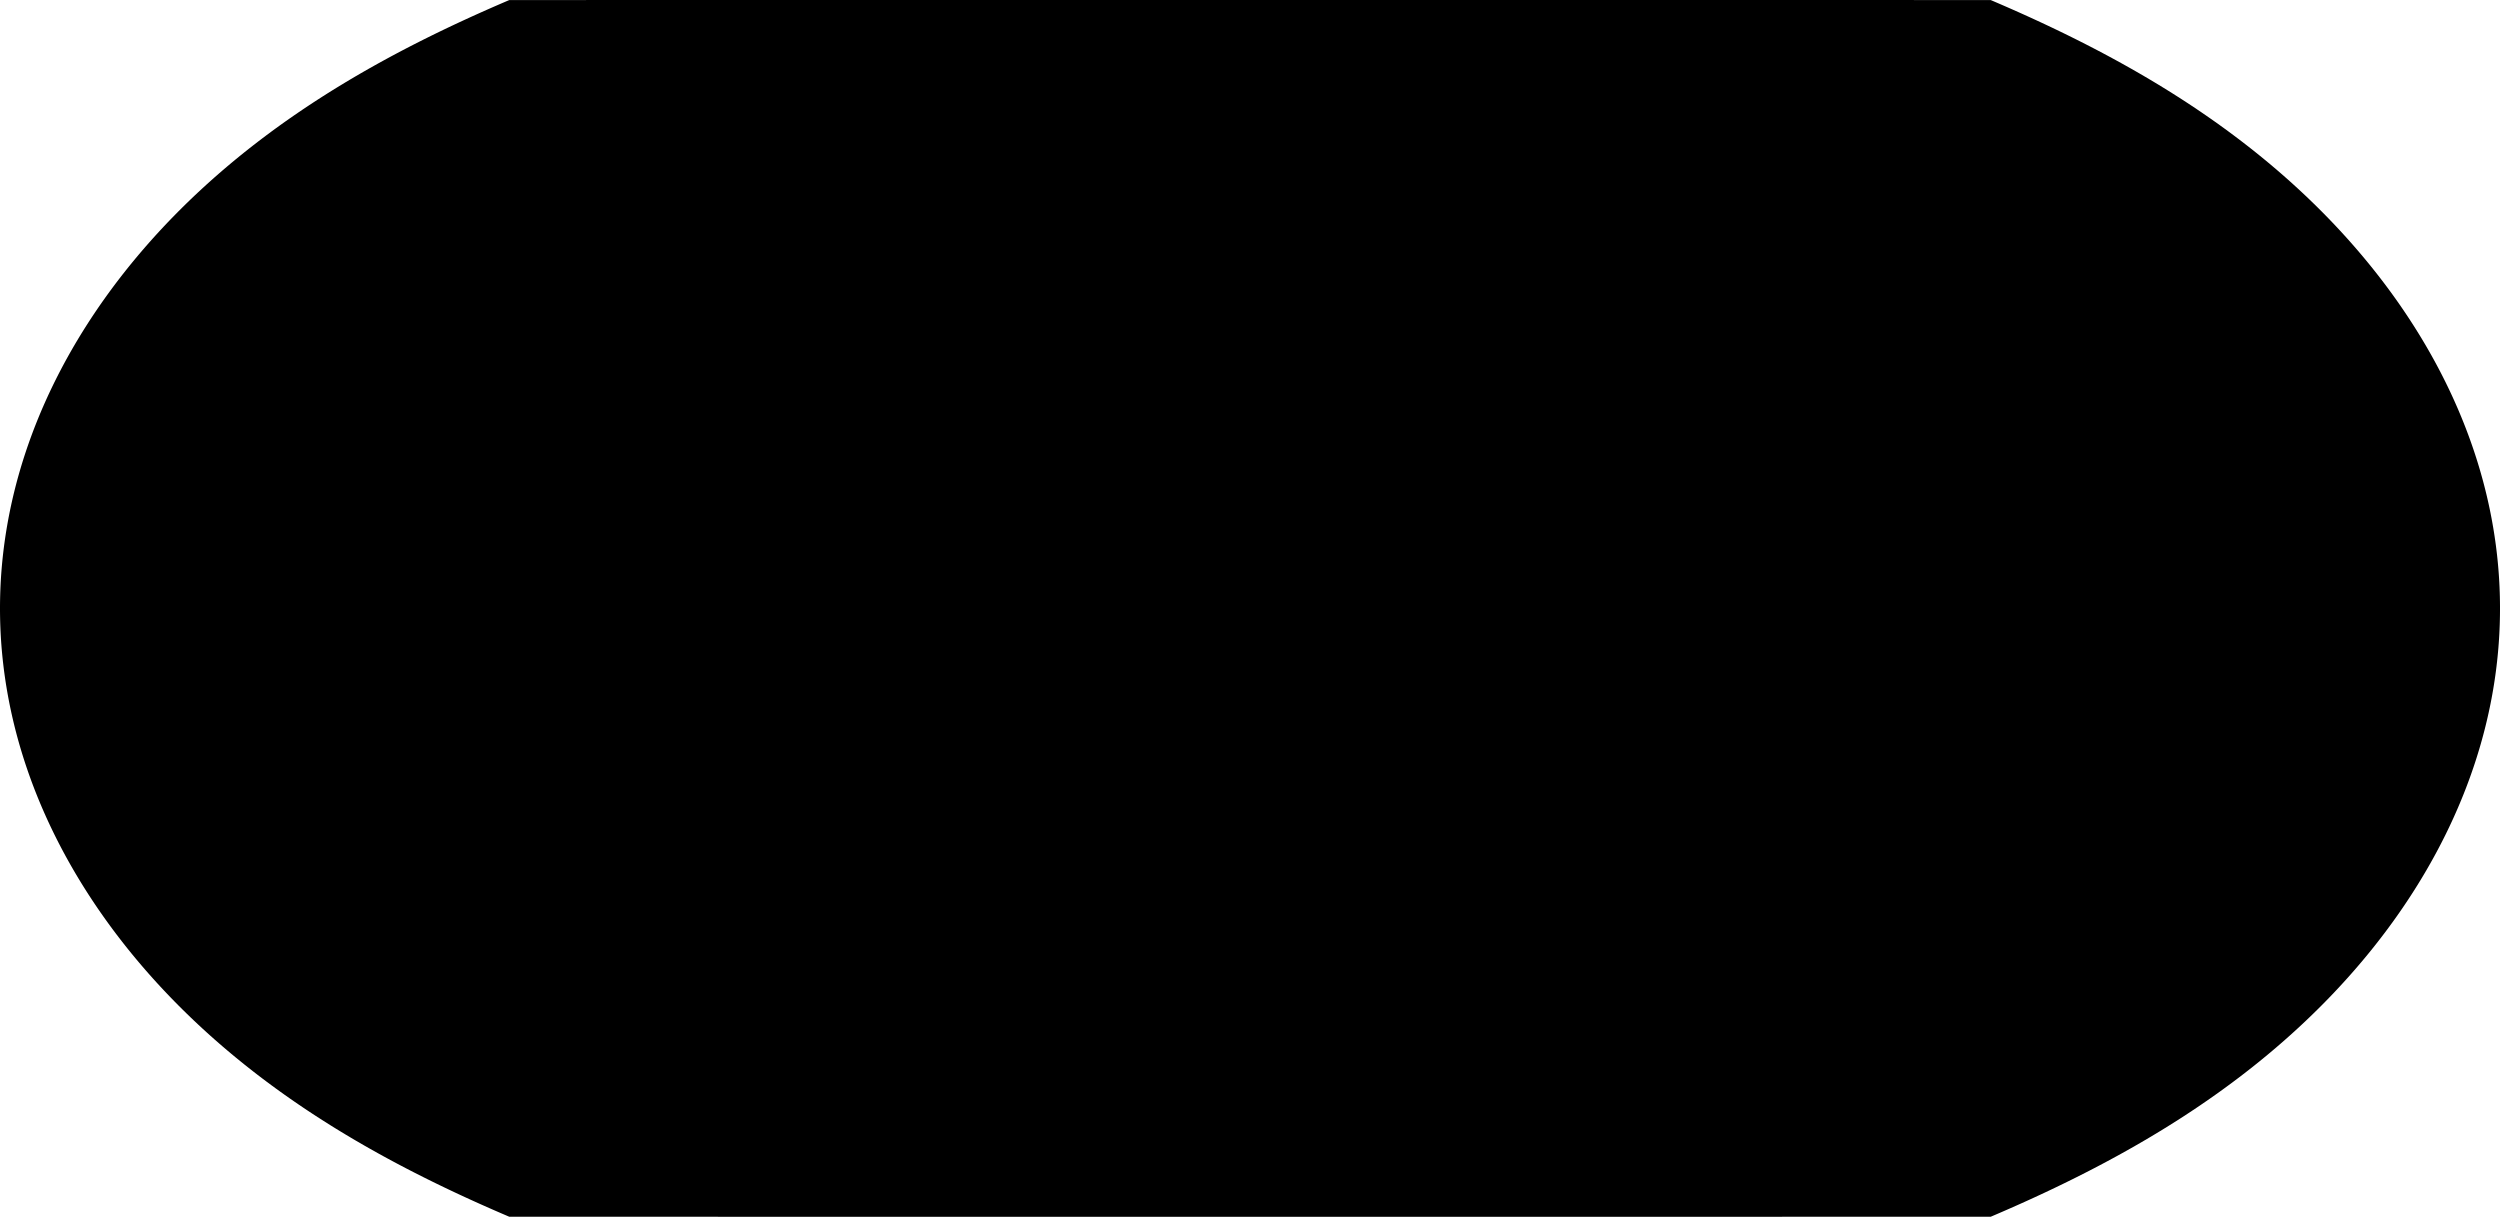 <?xml version="1.0" standalone="no"?>
<?xml-stylesheet href="bounding_box_equal_earth_greenwich.css" type="text/css"?>
<!DOCTYPE svg PUBLIC "-//W3C//DTD SVG 1.1//EN" "http://www.w3.org/Graphics/SVG/1.1/DTD/svg11.dtd">
<svg width="1000px" height="486.719px" viewBox="0.0 0.0 1000 486.719" xmlns="http://www.w3.org/2000/svg" version="1.1">
<g transform="scale(1,-1)">
<g transform="translate(0,-486.719)">
<g class="bounding_box_equal_earth_greenwich">
<g class="WGS84 bounding box" >
<path d="M203.765 0.0 L203.765 0.0 L795.413 0.0 L794.591 0.0 L793.77 0.0 L792.948 0.0 L792.126 0.0 L791.304 0.0 L790.483 0.0 L789.661 0.0 L788.839 0.0 L788.017 0.0 L787.196 0.0 L786.374 0.0 L785.552 0.0 L784.731 0.0 L783.909 0.0 L783.087 0.0 L782.265 0.0 L781.444 0.0 L780.622 0.0 L779.8 0.0 L778.978 0.0 L778.157 0.0 L777.335 0.0 L776.513 0.0 L775.691 0.0 L774.87 0.0 L774.048 0.0 L773.226 0.0 L772.405 0.0 L771.583 0.0 L770.761 0.0 L769.939 0.0 L769.118 0.0 L768.296 0.0 L767.474 0.0 L766.652 0.0 L765.831 0.0 L765.009 0.0 L764.187 0.0 L763.365 0.0 L762.544 0.0 L761.722 0.0 L760.9 0.0 L760.079 0.0 L759.257 0.0 L758.435 0.0 L757.613 0.0 L756.792 0.0 L755.97 0.0 L755.148 0.0 L754.326 0.0 L753.505 0.0 L752.683 0.0 L751.861 0.0 L751.039 0.0 L750.218 0.0 L749.396 0.0 L748.574 0.0 L747.753 0.0 L746.931 0.0 L746.109 0.0 L745.287 0.0 L744.466 0.0 L743.644 0.0 L742.822 0.0 L742 0.0 L741.179 0.0 L740.357 0.0 L739.535 0.0 L738.713 0.0 L737.892 0.0 L737.07 0.0 L736.248 0.0 L735.427 0.0 L734.605 0.0 L733.783 0.0 L732.961 0.0 L732.14 0.0 L731.318 0.0 L730.496 0.0 L729.674 0.0 L728.853 0.0 L728.031 0.0 L727.209 0.0 L726.387 0.0 L725.566 0.0 L724.744 0.0 L723.922 0.0 L723.101 0.0 L722.279 0.0 L721.457 0.0 L720.635 0.0 L719.814 0.0 L718.992 0.0 L718.17 0.0 L717.348 0.0 L716.527 0.0 L715.705 0.0 L714.883 0.0 L714.061 0.0 L713.24 0.0 L712.418 0.0 L711.596 0.0 L710.775 0.0 L709.953 0.0 L709.131 0.0 L708.309 0.0 L707.488 0.0 L706.666 0.0 L705.844 0.0 L705.022 0.0 L704.201 0.0 L703.379 0.0 L702.557 0.0 L701.735 0.0 L700.914 0.0 L700.092 0.0 L699.27 0.0 L698.449 0.0 L697.627 0.0 L696.805 0.0 L695.983 0.0 L695.162 0.0 L694.34 0.0 L693.518 0.0 L692.696 0.0 L691.875 0.0 L691.053 0.0 L690.231 0.0 L689.409 0.0 L688.588 0.0 L687.766 0.0 L686.944 0.0 L686.123 0.0 L685.301 0.0 L684.479 0.0 L683.657 0.0 L682.836 0.0 L682.014 0.0 L681.192 0.0 L680.37 0.0 L679.549 0.0 L678.727 0.0 L677.905 0.0 L677.083 0.0 L676.262 0.0 L675.44 0.0 L674.618 0.0 L673.797 0.0 L672.975 0.0 L672.153 0.0 L671.331 0.0 L670.51 0.0 L669.688 0.0 L668.866 0.0 L668.044 0.0 L667.223 0.0 L666.401 0.0 L665.579 0.0 L664.757 0.0 L663.936 0.0 L663.114 0.0 L662.292 0.0 L661.471 0.0 L660.649 0.0 L659.827 0.0 L659.005 0.0 L658.184 0.0 L657.362 0.0 L656.54 0.0 L655.718 0.0 L654.897 0.0 L654.075 0.0 L653.253 0.0 L652.431 0.0 L651.61 0.0 L650.788 0.0 L649.966 0.0 L649.145 0.0 L648.323 0.0 L647.501 0.0 L646.679 0.0 L645.858 0.0 L645.036 0.0 L644.214 0.0 L643.392 0.0 L642.571 0.0 L641.749 0.0 L640.927 0.0 L640.105 0.0 L639.284 0.0 L638.462 0.0 L637.64 0.0 L636.819 0.0 L635.997 0.0 L635.175 0.0 L634.353 0.0 L633.532 0.0 L632.71 0.0 L631.888 0.0 L631.066 0.0 L630.245 0.0 L629.423 0.0 L628.601 0.0 L627.78 0.0 L626.958 0.0 L626.136 0.0 L625.314 0.0 L624.493 0.0 L623.671 0.0 L622.849 0.0 L622.027 0.0 L621.206 0.0 L620.384 0.0 L619.562 0.0 L618.74 0.0 L617.919 0.0 L617.097 0.0 L616.275 0.0 L615.454 0.0 L614.632 0.0 L613.81 0.0 L612.988 0.0 L612.167 0.0 L611.345 0.0 L610.523 0.0 L609.701 0.0 L608.88 0.0 L608.058 0.0 L607.236 0.0 L606.414 0.0 L605.593 0.0 L604.771 0.0 L603.949 0.0 L603.128 0.0 L602.306 0.0 L601.484 0.0 L600.662 0.0 L599.841 0.0 L599.019 0.0 L598.197 0.0 L597.375 0.0 L596.554 0.0 L595.732 0.0 L594.91 0.0 L594.088 0.0 L593.267 0.0 L592.445 0.0 L591.623 0.0 L590.802 0.0 L589.98 0.0 L589.158 0.0 L588.336 0.0 L587.515 0.0 L586.693 0.0 L585.871 0.0 L585.049 0.0 L584.228 0.0 L583.406 0.0 L582.584 0.0 L581.762 0.0 L580.941 0.0 L580.119 0.0 L579.297 0.0 L578.476 0.0 L577.654 0.0 L576.832 0.0 L576.01 0.0 L575.189 0.0 L574.367 0.0 L573.545 0.0 L572.723 0.0 L571.902 0.0 L571.08 0.0 L570.258 0.0 L569.436 0.0 L568.615 0.0 L567.793 0.0 L566.971 0.0 L566.15 0.0 L565.328 0.0 L564.506 0.0 L563.684 0.0 L562.863 0.0 L562.041 0.0 L561.219 0.0 L560.397 0.0 L559.576 0.0 L558.754 0.0 L557.932 0.0 L557.11 0.0 L556.289 0.0 L555.467 0.0 L554.645 0.0 L553.824 0.0 L553.002 0.0 L552.18 0.0 L551.358 0.0 L550.537 0.0 L549.715 0.0 L548.893 0.0 L548.071 0.0 L547.25 0.0 L546.428 0.0 L545.606 0.0 L544.784 0.0 L543.963 0.0 L543.141 0.0 L542.319 0.0 L541.498 0.0 L540.676 0.0 L539.854 0.0 L539.032 0.0 L538.211 0.0 L537.389 0.0 L536.567 0.0 L535.745 0.0 L534.924 0.0 L534.102 0.0 L533.28 0.0 L532.458 0.0 L531.637 0.0 L530.815 0.0 L529.993 0.0 L529.172 0.0 L528.35 0.0 L527.528 0.0 L526.706 0.0 L525.885 0.0 L525.063 0.0 L524.241 0.0 L523.419 0.0 L522.598 0.0 L521.776 0.0 L520.954 0.0 L520.132 0.0 L519.311 0.0 L518.489 0.0 L517.667 0.0 L516.846 0.0 L516.024 0.0 L515.202 0.0 L514.38 0.0 L513.559 0.0 L512.737 0.0 L511.915 0.0 L511.093 0.0 L510.272 0.0 L509.45 0.0 L508.628 0.0 L507.806 0.0 L506.985 0.0 L506.163 0.0 L505.341 0.0 L504.52 0.0 L503.698 0.0 L502.876 0.0 L502.054 0.0 L501.233 0.0 L500.411 0.0 L499.589 0.0 L498.767 0.0 L497.946 0.0 L497.124 0.0 L496.302 0.0 L495.48 0.0 L494.659 0.0 L493.837 0.0 L493.015 0.0 L492.194 0.0 L491.372 0.0 L490.55 0.0 L489.728 0.0 L488.907 0.0 L488.085 0.0 L487.263 0.0 L486.441 0.0 L485.62 0.0 L484.798 0.0 L483.976 0.0 L483.154 0.0 L482.333 0.0 L481.511 0.0 L480.689 0.0 L479.868 0.0 L479.046 0.0 L478.224 0.0 L477.402 0.0 L476.581 0.0 L475.759 0.0 L474.937 0.0 L474.115 0.0 L473.294 0.0 L472.472 0.0 L471.65 0.0 L470.828 0.0 L470.007 0.0 L469.185 0.0 L468.363 0.0 L467.542 0.0 L466.72 0.0 L465.898 0.0 L465.076 0.0 L464.255 0.0 L463.433 0.0 L462.611 0.0 L461.789 0.0 L460.968 0.0 L460.146 0.0 L459.324 0.0 L458.502 0.0 L457.681 0.0 L456.859 0.0 L456.037 0.0 L455.216 0.0 L454.394 0.0 L453.572 0.0 L452.75 0.0 L451.929 0.0 L451.107 0.0 L450.285 0.0 L449.463 0.0 L448.642 0.0 L447.82 0.0 L446.998 0.0 L446.176 0.0 L445.355 0.0 L444.533 0.0 L443.711 0.0 L442.89 0.0 L442.068 0.0 L441.246 0.0 L440.424 0.0 L439.603 0.0 L438.781 0.0 L437.959 0.0 L437.137 0.0 L436.316 0.0 L435.494 0.0 L434.672 0.0 L433.85 0.0 L433.029 0.0 L432.207 0.0 L431.385 0.0 L430.564 0.0 L429.742 0.0 L428.92 0.0 L428.098 0.0 L427.277 0.0 L426.455 0.0 L425.633 0.0 L424.811 0.0 L423.99 0.0 L423.168 0.0 L422.346 0.0 L421.524 0.0 L420.703 0.0 L419.881 0.0 L419.059 0.0 L418.238 0.0 L417.416 0.0 L416.594 0.0 L415.772 0.0 L414.951 0.0 L414.129 0.0 L413.307 0.0 L412.485 0.0 L411.664 0.0 L410.842 0.0 L410.02 0.0 L409.198 0.0 L408.377 0.0 L407.555 0.0 L406.733 0.0 L405.912 0.0 L405.09 0.0 L404.268 0.0 L403.446 0.0 L402.625 0.0 L401.803 0.0 L400.981 0.0 L400.159 0.0 L399.338 0.0 L398.516 0.0 L397.694 0.0 L396.872 0.0 L396.051 0.0 L395.229 0.0 L394.407 0.0 L393.586 0.0 L392.764 0.0 L391.942 0.0 L391.12 0.0 L390.299 0.0 L389.477 0.0 L388.655 0.0 L387.833 0.0 L387.012 0.0 L386.19 0.0 L385.368 0.0 L384.546 0.0 L383.725 0.0 L382.903 0.0 L382.081 0.0 L381.26 0.0 L380.438 0.0 L379.616 0.0 L378.794 0.0 L377.973 0.0 L377.151 0.0 L376.329 0.0 L375.507 0.0 L374.686 0.0 L373.864 0.0 L373.042 0.0 L372.22 0.0 L371.399 0.0 L370.577 0.0 L369.755 0.0 L368.934 0.0 L368.112 0.0 L367.29 0.0 L366.468 0.0 L365.647 0.0 L364.825 0.0 L364.003 0.0 L363.181 0.0 L362.36 0.0 L361.538 0.0 L360.716 0.0 L359.895 0.0 L359.073 0.0 L358.251 0.0 L357.429 0.0 L356.608 0.0 L355.786 0.0 L354.964 0.0 L354.142 0.0 L353.321 0.0 L352.499 0.0 L351.677 0.0 L350.855 0.0 L350.034 0.0 L349.212 0.0 L348.39 0.0 L347.569 0.0 L346.747 0.0 L345.925 0.0 L345.103 0.0 L344.282 0.0 L343.46 0.0 L342.638 0.0 L341.816 0.0 L340.995 0.0 L340.173 0.0 L339.351 0.0 L338.529 0.0 L337.708 0.0 L336.886 0.0 L336.064 0.0 L335.243 0.0 L334.421 0.0 L333.599 0.0 L332.777 0.0 L331.956 0.0 L331.134 0.0 L330.312 0.0 L329.49 0.0 L328.669 0.0 L327.847 0.0 L327.025 0.0 L326.203 0.0 L325.382 0.0 L324.56 0.0 L323.738 0.0 L322.917 0.0 L322.095 0.0 L321.273 0.0 L320.451 0.0 L319.63 0.0 L318.808 0.0 L317.986 0.0 L317.164 0.0 L316.343 0.0 L315.521 0.0 L314.699 0.0 L313.877 0.0 L313.056 0.0 L312.234 0.0 L311.412 0.0 L310.591 0.0 L309.769 0.0 L308.947 0.0 L308.125 0.0 L307.304 0.0 L306.482 0.0 L305.66 0.0 L304.838 0.0 L304.017 0.0 L303.195 0.0 L302.373 0.0 L301.551 0.0 L300.73 0.0 L299.908 0.0 L299.086 0.0 L298.265 0.0 L297.443 0.0 L296.621 0.0 L295.799 0.0 L294.978 0.0 L294.156 0.0 L293.334 0.0 L292.512 0.0 L291.691 0.0 L290.869 0.0 L290.047 0.0 L289.225 0.0 L288.404 0.0 L287.582 0.0 L286.76 0.0 L285.939 0.0 L285.117 0.0 L284.295 0.0 L283.473 0.0 L282.652 0.0 L281.83 0.0 L281.008 0.0 L280.186 0.0 L279.365 0.0 L278.543 0.0 L277.721 0.0 L276.899 0.0 L276.078 0.0 L275.256 0.0 L274.434 0.0 L273.613 0.0 L272.791 0.0 L271.969 0.0 L271.147 0.0 L270.326 0.0 L269.504 0.0 L268.682 0.0 L267.86 0.0 L267.039 0.0 L266.217 0.0 L265.395 0.0 L264.573 0.0 L263.752 0.0 L262.93 0.0 L262.108 0.0 L261.287 0.0 L260.465 0.0 L259.643 0.0 L258.821 0.0 L258 0.0 L257.178 0.0 L256.356 0.0 L255.534 0.0 L254.713 0.0 L253.891 0.0 L253.069 0.0 L252.247 0.0 L251.426 0.0 L250.604 0.0 L249.782 0.0 L248.961 0.0 L248.139 0.0 L247.317 0.0 L246.495 0.0 L245.674 0.0 L244.852 0.0 L244.03 0.0 L243.208 0.0 L242.387 0.0 L241.565 0.0 L240.743 0.0 L239.921 0.0 L239.1 0.0 L238.278 0.0 L237.456 0.0 L236.635 0.0 L235.813 0.0 L234.991 0.0 L234.169 0.0 L233.348 0.0 L232.526 0.0 L231.704 0.0 L230.882 0.0 L230.061 0.0 L229.239 0.0 L228.417 0.0 L227.595 0.0 L226.774 0.0 L225.952 0.0 L225.13 0.0 L224.309 0.0 L223.487 0.0 L222.665 0.0 L221.843 0.0 L221.022 0.0 L220.2 0.0 L219.378 0.0 L218.556 0.0 L217.735 0.0 L216.913 0.0 L216.091 0.0 L215.269 0.0 L214.448 0.0 L213.626 0.0 L212.804 0.0 L211.983 0.0 L211.161 0.0 L210.339 0.0 L209.517 0.0 L208.696 0.0 L207.874 0.0 L207.052 0.0 L206.23 0.0 L205.409 0.0 L204.587 0.0 L796.235 0.0 L203.733 0.014 L203.635 0.055 L203.473 0.124 L203.247 0.221 L202.956 0.345 L202.601 0.497 L202.184 0.676 L201.703 0.882 L201.161 1.115 L200.558 1.374 L199.895 1.661 L199.666 1.76 L199.173 1.974 L198.393 2.313 L197.555 2.678 L196.662 3.069 L195.715 3.486 L194.714 3.928 L193.662 4.395 L192.559 4.886 L191.408 5.402 L190.209 5.942 L188.964 6.506 L187.675 7.093 L186.344 7.704 L184.972 8.337 L183.56 8.993 L182.111 9.671 L180.625 10.371 L179.106 11.092 L177.553 11.835 L175.97 12.598 L174.358 13.382 L172.717 14.185 L171.051 15.009 L169.36 15.852 L167.647 16.715 L165.912 17.596 L164.157 18.496 L162.385 19.413 L160.595 20.349 L158.79 21.303 L156.971 22.273 L155.14 23.261 L153.297 24.265 L151.444 25.286 L149.583 26.323 L147.714 27.375 L145.839 28.444 L143.959 29.527 L142.074 30.626 L140.187 31.739 L138.297 32.867 L136.407 34.009 L134.516 35.165 L132.626 36.335 L130.737 37.519 L128.851 38.716 L126.968 39.926 L125.089 41.149 L123.215 42.385 L121.346 43.633 L119.483 44.893 L117.626 46.166 L115.776 47.45 L113.934 48.746 L112.1 50.054 L110.275 51.373 L108.459 52.703 L106.652 54.044 L104.856 55.396 L103.069 56.758 L101.294 58.131 L99.529 59.514 L97.775 60.908 L96.034 62.311 L94.304 63.724 L92.586 65.147 L90.881 66.579 L89.188 68.021 L87.509 69.472 L85.842 70.932 L84.189 72.401 L82.55 73.879 L80.924 75.365 L79.311 76.86 L77.713 78.363 L76.129 79.875 L74.559 81.395 L73.004 82.923 L71.463 84.458 L69.937 86.002 L68.426 87.553 L66.929 89.111 L65.448 90.678 L63.981 92.251 L62.53 93.831 L61.094 95.419 L59.673 97.013 L58.268 98.615 L56.878 100.223 L55.504 101.838 L54.145 103.459 L52.802 105.086 L51.475 106.72 L50.164 108.36 L48.868 110.006 L47.589 111.658 L46.325 113.316 L45.078 114.98 L43.846 116.65 L42.631 118.325 L41.432 120.005 L40.249 121.691 L39.083 123.382 L37.933 125.079 L36.799 126.78 L35.682 128.487 L34.581 130.198 L33.497 131.914 L32.429 133.635 L31.378 135.361 L30.344 137.091 L29.327 138.826 L28.326 140.565 L27.342 142.308 L26.375 144.055 L25.425 145.807 L24.492 147.562 L23.575 149.322 L22.676 151.085 L21.794 152.852 L20.929 154.623 L20.081 156.398 L19.25 158.176 L18.436 159.957 L17.64 161.742 L16.86 163.53 L16.098 165.321 L15.354 167.115 L14.626 168.913 L13.916 170.713 L13.224 172.516 L12.549 174.322 L11.891 176.131 L11.251 177.942 L10.628 179.756 L10.337 180.623 L10.122 181.27 L10.023 181.573 L9.829 182.165 L9.769 182.352 L9.435 183.392 L9.394 183.521 L9.37 183.596 L8.865 185.213 L8.313 187.036 L7.778 188.862 L7.261 190.69 L6.761 192.52 L6.279 194.351 L5.815 196.185 L5.368 198.021 L4.94 199.858 L4.529 201.697 L4.135 203.537 L3.76 205.379 L3.402 207.223 L3.062 209.068 L2.74 210.914 L2.436 212.761 L2.15 214.61 L1.881 216.46 L1.63 218.31 L1.398 220.162 L1.183 222.015 L0.986 223.868 L0.806 225.722 L0.645 227.577 L0.502 229.432 L0.376 231.288 L0.269 233.145 L0.179 235.001 L0.108 236.858 L0.054 238.716 L0.018 240.573 L0.0 242.431 L0.0 244.288 L0.018 246.146 L0.054 248.003 L0.108 249.861 L0.179 251.718 L0.269 253.575 L0.376 255.431 L0.502 257.287 L0.645 259.142 L0.806 260.997 L0.986 262.851 L1.183 264.705 L1.398 266.557 L1.63 268.409 L1.881 270.26 L2.15 272.109 L2.436 273.958 L2.74 275.805 L3.062 277.652 L3.402 279.496 L3.76 281.34 L4.135 283.182 L4.529 285.022 L4.94 286.861 L5.368 288.699 L5.815 290.534 L6.279 292.368 L6.761 294.2 L7.261 296.029 L7.778 297.857 L8.313 299.683 L8.865 301.506 L9.435 303.328 L10.023 305.146 L10.628 306.963 L11.251 308.777 L11.891 310.588 L12.549 312.397 L13.224 314.203 L13.916 316.006 L14.626 317.807 L15.354 319.604 L16.098 321.398 L16.86 323.189 L17.64 324.977 L18.436 326.762 L19.25 328.544 L20.081 330.322 L20.929 332.096 L21.794 333.867 L22.676 335.634 L23.575 337.397 L24.492 339.157 L25.425 340.912 L26.375 342.664 L27.342 344.411 L28.326 346.155 L29.327 347.894 L30.344 349.628 L31.378 351.358 L32.429 353.084 L33.497 354.805 L34.581 356.521 L35.682 358.232 L36.799 359.939 L37.933 361.64 L39.083 363.337 L40.249 365.028 L41.432 366.714 L42.631 368.394 L43.846 370.069 L45.078 371.739 L46.325 373.403 L47.589 375.061 L48.868 376.713 L50.164 378.359 L51.475 379.999 L52.802 381.633 L54.145 383.26 L55.504 384.882 L56.878 386.496 L58.268 388.104 L59.673 389.706 L61.094 391.3 L62.53 392.888 L63.981 394.468 L65.448 396.042 L66.929 397.608 L68.426 399.166 L69.937 400.717 L71.463 402.261 L73.004 403.797 L74.559 405.324 L76.129 406.844 L77.713 408.356 L79.311 409.859 L80.924 411.354 L82.55 412.841 L84.189 414.318 L85.842 415.787 L87.509 417.247 L89.188 418.698 L90.881 420.14 L92.586 421.572 L94.304 422.995 L96.034 424.408 L97.775 425.812 L99.529 427.205 L101.294 428.588 L103.069 429.961 L104.856 431.324 L106.652 432.675 L108.459 434.016 L110.275 435.347 L112.1 436.665 L113.934 437.973 L115.776 439.269 L117.626 440.554 L119.483 441.826 L121.346 443.086 L123.215 444.335 L125.089 445.57 L126.968 446.793 L128.851 448.003 L130.737 449.2 L132.626 450.384 L134.516 451.554 L136.407 452.71 L138.297 453.852 L140.187 454.98 L142.063 456.087 L142.074 456.093 L143.959 457.192 L145.839 458.275 L147.714 459.344 L149.583 460.396 L151.444 461.433 L153.297 462.454 L155.14 463.458 L156.693 464.297 L156.971 464.446 L158.79 465.417 L160.595 466.37 L162.385 467.306 L163.943 468.113 L164.157 468.224 L165.861 469.097 L165.912 469.123 L167.647 470.004 L169.36 470.867 L171.051 471.71 L172.717 472.534 L174.358 473.338 L175.97 474.121 L177.553 474.885 L179.106 475.627 L180.625 476.348 L182.111 477.048 L183.56 477.726 L184.972 478.382 L186.344 479.015 L187.675 479.626 L188.964 480.213 L190.209 480.777 L191.408 481.317 L192.559 481.833 L193.662 482.324 L194.714 482.791 L195.715 483.233 L196.662 483.65 L197.555 484.041 L198.393 484.406 L199.173 484.745 L199.895 485.058 L200.558 485.345 L201.161 485.605 L201.703 485.838 L202.184 486.044 L202.601 486.222 L202.956 486.374 L203.247 486.498 L203.473 486.595 L203.635 486.664 L203.733 486.705 L796.235 486.719 L204.587 486.719 L205.409 486.719 L206.23 486.719 L207.052 486.719 L207.874 486.719 L208.696 486.719 L209.517 486.719 L210.339 486.719 L211.161 486.719 L211.983 486.719 L212.804 486.719 L213.626 486.719 L214.448 486.719 L215.269 486.719 L216.091 486.719 L216.913 486.719 L217.735 486.719 L218.556 486.719 L219.378 486.719 L220.2 486.719 L221.022 486.719 L221.843 486.719 L222.665 486.719 L223.487 486.719 L224.309 486.719 L225.13 486.719 L225.952 486.719 L226.774 486.719 L227.595 486.719 L228.417 486.719 L229.239 486.719 L230.061 486.719 L230.882 486.719 L231.704 486.719 L232.526 486.719 L233.348 486.719 L234.169 486.719 L234.991 486.719 L235.813 486.719 L236.635 486.719 L237.456 486.719 L238.278 486.719 L239.1 486.719 L239.921 486.719 L240.743 486.719 L241.565 486.719 L242.387 486.719 L243.208 486.719 L244.03 486.719 L244.852 486.719 L245.674 486.719 L246.495 486.719 L247.317 486.719 L248.139 486.719 L248.961 486.719 L249.782 486.719 L250.604 486.719 L251.426 486.719 L252.247 486.719 L253.069 486.719 L253.891 486.719 L254.713 486.719 L255.534 486.719 L256.356 486.719 L257.178 486.719 L258 486.719 L258.821 486.719 L259.643 486.719 L260.465 486.719 L261.287 486.719 L262.108 486.719 L262.93 486.719 L263.752 486.719 L264.573 486.719 L265.395 486.719 L266.217 486.719 L267.039 486.719 L267.86 486.719 L268.682 486.719 L269.504 486.719 L270.326 486.719 L271.147 486.719 L271.969 486.719 L272.791 486.719 L273.613 486.719 L274.434 486.719 L275.256 486.719 L276.078 486.719 L276.899 486.719 L277.721 486.719 L278.543 486.719 L279.365 486.719 L280.186 486.719 L281.008 486.719 L281.83 486.719 L282.652 486.719 L283.473 486.719 L284.295 486.719 L285.117 486.719 L285.939 486.719 L286.76 486.719 L287.582 486.719 L288.404 486.719 L289.225 486.719 L290.047 486.719 L290.869 486.719 L291.691 486.719 L292.512 486.719 L293.334 486.719 L294.156 486.719 L294.978 486.719 L295.799 486.719 L296.621 486.719 L297.443 486.719 L298.265 486.719 L299.086 486.719 L299.908 486.719 L300.73 486.719 L301.551 486.719 L302.373 486.719 L303.195 486.719 L304.017 486.719 L304.838 486.719 L305.66 486.719 L306.482 486.719 L307.304 486.719 L308.125 486.719 L308.947 486.719 L309.769 486.719 L310.591 486.719 L311.412 486.719 L312.234 486.719 L313.056 486.719 L313.877 486.719 L314.699 486.719 L315.521 486.719 L316.343 486.719 L317.164 486.719 L317.986 486.719 L318.808 486.719 L319.63 486.719 L320.451 486.719 L321.273 486.719 L322.095 486.719 L322.917 486.719 L323.738 486.719 L324.56 486.719 L325.382 486.719 L326.203 486.719 L327.025 486.719 L327.847 486.719 L328.669 486.719 L329.49 486.719 L330.312 486.719 L331.134 486.719 L331.956 486.719 L332.777 486.719 L333.599 486.719 L334.421 486.719 L335.243 486.719 L336.064 486.719 L336.886 486.719 L337.708 486.719 L338.529 486.719 L339.351 486.719 L340.173 486.719 L340.995 486.719 L341.816 486.719 L342.638 486.719 L343.46 486.719 L344.282 486.719 L345.103 486.719 L345.925 486.719 L346.747 486.719 L347.569 486.719 L348.39 486.719 L349.212 486.719 L350.034 486.719 L350.855 486.719 L351.677 486.719 L352.499 486.719 L353.321 486.719 L354.142 486.719 L354.964 486.719 L355.786 486.719 L356.608 486.719 L357.429 486.719 L358.251 486.719 L359.073 486.719 L359.895 486.719 L360.716 486.719 L361.538 486.719 L362.36 486.719 L363.181 486.719 L364.003 486.719 L364.825 486.719 L365.647 486.719 L366.468 486.719 L367.29 486.719 L368.112 486.719 L368.934 486.719 L369.755 486.719 L370.577 486.719 L371.399 486.719 L372.22 486.719 L373.042 486.719 L373.864 486.719 L374.686 486.719 L375.507 486.719 L376.329 486.719 L377.151 486.719 L377.973 486.719 L378.794 486.719 L379.616 486.719 L380.438 486.719 L381.26 486.719 L382.081 486.719 L382.903 486.719 L383.725 486.719 L384.546 486.719 L385.368 486.719 L386.19 486.719 L387.012 486.719 L387.833 486.719 L388.655 486.719 L389.477 486.719 L390.299 486.719 L391.12 486.719 L391.942 486.719 L392.764 486.719 L393.586 486.719 L394.407 486.719 L395.229 486.719 L396.051 486.719 L396.872 486.719 L397.694 486.719 L398.516 486.719 L399.338 486.719 L400.159 486.719 L400.981 486.719 L401.803 486.719 L402.625 486.719 L403.446 486.719 L404.268 486.719 L405.09 486.719 L405.912 486.719 L406.733 486.719 L407.555 486.719 L408.377 486.719 L409.198 486.719 L410.02 486.719 L410.842 486.719 L411.664 486.719 L412.485 486.719 L413.307 486.719 L414.129 486.719 L414.951 486.719 L415.772 486.719 L416.594 486.719 L417.416 486.719 L418.238 486.719 L419.059 486.719 L419.881 486.719 L420.703 486.719 L421.524 486.719 L422.346 486.719 L423.168 486.719 L423.99 486.719 L424.811 486.719 L425.633 486.719 L426.455 486.719 L427.277 486.719 L428.098 486.719 L428.92 486.719 L429.742 486.719 L430.564 486.719 L431.385 486.719 L432.207 486.719 L433.029 486.719 L433.85 486.719 L434.672 486.719 L435.494 486.719 L436.316 486.719 L437.137 486.719 L437.959 486.719 L438.781 486.719 L439.603 486.719 L440.424 486.719 L441.246 486.719 L442.068 486.719 L442.89 486.719 L443.711 486.719 L444.533 486.719 L445.355 486.719 L446.176 486.719 L446.998 486.719 L447.82 486.719 L448.642 486.719 L449.463 486.719 L450.285 486.719 L451.107 486.719 L451.929 486.719 L452.75 486.719 L453.572 486.719 L454.394 486.719 L455.216 486.719 L456.037 486.719 L456.859 486.719 L457.681 486.719 L458.502 486.719 L459.324 486.719 L460.146 486.719 L460.968 486.719 L461.789 486.719 L462.611 486.719 L463.433 486.719 L464.255 486.719 L465.076 486.719 L465.898 486.719 L466.72 486.719 L467.542 486.719 L468.363 486.719 L469.185 486.719 L470.007 486.719 L470.828 486.719 L471.65 486.719 L472.472 486.719 L473.294 486.719 L474.115 486.719 L474.937 486.719 L475.759 486.719 L476.581 486.719 L477.402 486.719 L478.224 486.719 L479.046 486.719 L479.868 486.719 L480.689 486.719 L481.511 486.719 L482.333 486.719 L483.154 486.719 L483.976 486.719 L484.798 486.719 L485.62 486.719 L486.441 486.719 L487.263 486.719 L488.085 486.719 L488.907 486.719 L489.728 486.719 L490.55 486.719 L491.372 486.719 L492.194 486.719 L493.015 486.719 L493.837 486.719 L494.659 486.719 L495.48 486.719 L496.302 486.719 L497.124 486.719 L497.946 486.719 L498.767 486.719 L499.589 486.719 L500.411 486.719 L501.233 486.719 L502.054 486.719 L502.876 486.719 L503.698 486.719 L504.52 486.719 L505.341 486.719 L506.163 486.719 L506.985 486.719 L507.806 486.719 L508.628 486.719 L509.45 486.719 L510.272 486.719 L511.093 486.719 L511.915 486.719 L512.737 486.719 L513.559 486.719 L514.38 486.719 L515.202 486.719 L516.024 486.719 L516.846 486.719 L517.667 486.719 L518.489 486.719 L519.311 486.719 L520.132 486.719 L520.954 486.719 L521.776 486.719 L522.598 486.719 L523.419 486.719 L524.241 486.719 L525.063 486.719 L525.885 486.719 L526.706 486.719 L527.528 486.719 L528.35 486.719 L529.172 486.719 L529.993 486.719 L530.815 486.719 L531.637 486.719 L532.458 486.719 L533.28 486.719 L534.102 486.719 L534.924 486.719 L535.745 486.719 L536.567 486.719 L537.389 486.719 L538.211 486.719 L539.032 486.719 L539.854 486.719 L540.676 486.719 L541.498 486.719 L542.319 486.719 L543.141 486.719 L543.963 486.719 L544.784 486.719 L545.606 486.719 L546.428 486.719 L547.25 486.719 L548.071 486.719 L548.893 486.719 L549.715 486.719 L550.537 486.719 L551.358 486.719 L552.18 486.719 L553.002 486.719 L553.824 486.719 L554.645 486.719 L555.467 486.719 L556.289 486.719 L557.11 486.719 L557.932 486.719 L558.754 486.719 L559.576 486.719 L560.397 486.719 L561.219 486.719 L562.041 486.719 L562.863 486.719 L563.684 486.719 L564.506 486.719 L565.328 486.719 L566.15 486.719 L566.971 486.719 L567.793 486.719 L568.615 486.719 L569.436 486.719 L570.258 486.719 L571.08 486.719 L571.902 486.719 L572.723 486.719 L573.545 486.719 L574.367 486.719 L575.189 486.719 L576.01 486.719 L576.832 486.719 L577.654 486.719 L578.476 486.719 L579.297 486.719 L580.119 486.719 L580.941 486.719 L581.762 486.719 L582.584 486.719 L583.406 486.719 L584.228 486.719 L585.049 486.719 L585.871 486.719 L586.693 486.719 L587.515 486.719 L588.336 486.719 L589.158 486.719 L589.98 486.719 L590.802 486.719 L591.623 486.719 L592.445 486.719 L593.267 486.719 L594.088 486.719 L594.91 486.719 L595.732 486.719 L596.554 486.719 L597.375 486.719 L598.197 486.719 L599.019 486.719 L599.841 486.719 L600.662 486.719 L601.484 486.719 L602.306 486.719 L603.128 486.719 L603.949 486.719 L604.771 486.719 L605.593 486.719 L606.414 486.719 L607.236 486.719 L608.058 486.719 L608.88 486.719 L609.701 486.719 L610.523 486.719 L611.345 486.719 L612.167 486.719 L612.988 486.719 L613.81 486.719 L614.632 486.719 L615.454 486.719 L616.275 486.719 L617.097 486.719 L617.919 486.719 L618.74 486.719 L619.562 486.719 L620.384 486.719 L621.206 486.719 L622.027 486.719 L622.849 486.719 L623.671 486.719 L624.493 486.719 L625.314 486.719 L626.136 486.719 L626.958 486.719 L627.78 486.719 L628.601 486.719 L629.423 486.719 L630.245 486.719 L631.066 486.719 L631.888 486.719 L632.71 486.719 L633.532 486.719 L634.353 486.719 L635.175 486.719 L635.997 486.719 L636.819 486.719 L637.64 486.719 L638.462 486.719 L639.284 486.719 L640.105 486.719 L640.927 486.719 L641.749 486.719 L642.571 486.719 L643.392 486.719 L644.214 486.719 L645.036 486.719 L645.858 486.719 L646.679 486.719 L647.501 486.719 L648.323 486.719 L649.145 486.719 L649.966 486.719 L650.788 486.719 L651.61 486.719 L652.431 486.719 L653.253 486.719 L654.075 486.719 L654.897 486.719 L655.718 486.719 L656.54 486.719 L657.362 486.719 L658.184 486.719 L659.005 486.719 L659.827 486.719 L660.649 486.719 L661.471 486.719 L662.292 486.719 L663.114 486.719 L663.936 486.719 L664.757 486.719 L665.579 486.719 L666.401 486.719 L667.223 486.719 L668.044 486.719 L668.866 486.719 L669.688 486.719 L670.51 486.719 L671.331 486.719 L672.153 486.719 L672.975 486.719 L673.797 486.719 L674.618 486.719 L675.44 486.719 L676.262 486.719 L677.083 486.719 L677.905 486.719 L678.727 486.719 L679.549 486.719 L680.37 486.719 L681.192 486.719 L682.014 486.719 L682.836 486.719 L683.657 486.719 L684.479 486.719 L685.301 486.719 L686.123 486.719 L686.944 486.719 L687.766 486.719 L688.588 486.719 L689.409 486.719 L690.231 486.719 L691.053 486.719 L691.875 486.719 L692.696 486.719 L693.518 486.719 L694.34 486.719 L695.162 486.719 L695.983 486.719 L696.805 486.719 L697.627 486.719 L698.449 486.719 L699.27 486.719 L700.092 486.719 L700.914 486.719 L701.735 486.719 L702.557 486.719 L703.379 486.719 L704.201 486.719 L705.022 486.719 L705.844 486.719 L706.666 486.719 L707.488 486.719 L708.309 486.719 L709.131 486.719 L709.953 486.719 L710.775 486.719 L711.596 486.719 L712.418 486.719 L713.24 486.719 L714.061 486.719 L714.883 486.719 L715.705 486.719 L716.527 486.719 L717.348 486.719 L718.17 486.719 L718.992 486.719 L719.814 486.719 L720.635 486.719 L721.457 486.719 L722.279 486.719 L723.101 486.719 L723.922 486.719 L724.744 486.719 L725.566 486.719 L726.387 486.719 L727.209 486.719 L728.031 486.719 L728.853 486.719 L729.674 486.719 L730.496 486.719 L731.318 486.719 L732.14 486.719 L732.961 486.719 L733.783 486.719 L734.605 486.719 L735.427 486.719 L736.248 486.719 L737.07 486.719 L737.892 486.719 L738.713 486.719 L739.535 486.719 L740.357 486.719 L741.179 486.719 L742 486.719 L742.822 486.719 L743.644 486.719 L744.466 486.719 L745.287 486.719 L746.109 486.719 L746.931 486.719 L747.753 486.719 L748.574 486.719 L749.396 486.719 L750.218 486.719 L751.039 486.719 L751.861 486.719 L752.683 486.719 L753.505 486.719 L754.326 486.719 L755.148 486.719 L755.97 486.719 L756.792 486.719 L757.613 486.719 L758.435 486.719 L759.257 486.719 L760.079 486.719 L760.9 486.719 L761.722 486.719 L762.544 486.719 L763.365 486.719 L764.187 486.719 L765.009 486.719 L765.831 486.719 L766.652 486.719 L767.474 486.719 L768.296 486.719 L769.118 486.719 L769.939 486.719 L770.761 486.719 L771.583 486.719 L772.405 486.719 L773.226 486.719 L774.048 486.719 L774.87 486.719 L775.691 486.719 L776.513 486.719 L777.335 486.719 L778.157 486.719 L778.978 486.719 L779.8 486.719 L780.622 486.719 L781.444 486.719 L782.265 486.719 L783.087 486.719 L783.909 486.719 L784.731 486.719 L785.552 486.719 L786.374 486.719 L787.196 486.719 L788.017 486.719 L788.839 486.719 L789.661 486.719 L790.483 486.719 L791.304 486.719 L792.126 486.719 L792.948 486.719 L793.77 486.719 L794.591 486.719 L795.413 486.719 L203.765 486.719 L796.267 486.705 L796.365 486.664 L796.527 486.595 L796.753 486.498 L797.044 486.374 L797.399 486.222 L797.816 486.044 L798.297 485.838 L798.839 485.605 L799.442 485.345 L800.105 485.058 L800.827 484.745 L801.607 484.406 L802.445 484.041 L803.338 483.65 L804.285 483.233 L805.286 482.791 L806.338 482.324 L807.441 481.833 L808.592 481.317 L809.791 480.777 L811.036 480.213 L812.325 479.626 L813.656 479.015 L815.028 478.382 L816.44 477.726 L817.889 477.048 L819.375 476.348 L820.894 475.627 L822.447 474.885 L824.03 474.121 L825.642 473.338 L827.283 472.534 L828.949 471.71 L830.64 470.867 L832.353 470.004 L834.088 469.123 L834.14 469.097 L835.843 468.224 L836.056 468.114 L837.615 467.306 L839.405 466.37 L841.21 465.417 L843.029 464.446 L843.311 464.294 L844.86 463.458 L846.703 462.454 L848.556 461.433 L850.417 460.396 L852.286 459.344 L854.161 458.275 L856.041 457.192 L857.926 456.093 L857.937 456.087 L859.813 454.98 L861.703 453.852 L863.593 452.71 L865.484 451.554 L867.374 450.384 L869.263 449.2 L871.149 448.003 L873.032 446.793 L874.911 445.57 L876.785 444.335 L878.654 443.086 L880.517 441.826 L882.374 440.554 L884.224 439.269 L886.066 437.973 L887.9 436.665 L889.725 435.347 L891.541 434.016 L893.348 432.675 L895.144 431.324 L896.931 429.961 L898.706 428.588 L900.471 427.205 L902.225 425.812 L903.966 424.408 L905.696 422.995 L907.414 421.572 L909.119 420.14 L910.812 418.698 L912.491 417.247 L914.158 415.787 L915.811 414.318 L917.45 412.841 L919.076 411.354 L920.689 409.859 L922.287 408.356 L923.871 406.844 L925.441 405.324 L926.996 403.797 L928.537 402.261 L930.063 400.717 L931.574 399.166 L933.071 397.608 L934.552 396.042 L936.019 394.468 L937.47 392.888 L938.906 391.3 L940.327 389.706 L941.732 388.104 L943.122 386.496 L944.496 384.882 L945.855 383.26 L947.198 381.633 L948.525 379.999 L949.836 378.359 L951.132 376.713 L952.411 375.061 L953.675 373.403 L954.922 371.739 L956.154 370.069 L957.369 368.394 L958.568 366.714 L959.751 365.028 L960.917 363.337 L962.067 361.64 L963.201 359.939 L964.318 358.232 L965.419 356.521 L966.503 354.805 L967.571 353.084 L968.622 351.358 L969.656 349.628 L970.673 347.894 L971.674 346.155 L972.658 344.411 L973.625 342.664 L974.575 340.912 L975.508 339.157 L976.425 337.397 L977.324 335.634 L978.206 333.867 L979.071 332.096 L979.919 330.322 L980.75 328.544 L981.564 326.762 L982.36 324.977 L983.14 323.189 L983.902 321.398 L984.646 319.604 L985.374 317.807 L986.084 316.006 L986.776 314.203 L987.451 312.397 L988.109 310.588 L988.749 308.777 L989.372 306.963 L989.977 305.146 L990.565 303.328 L991.135 301.506 L991.687 299.683 L992.222 297.857 L992.739 296.029 L993.239 294.2 L993.721 292.368 L994.185 290.534 L994.632 288.699 L995.06 286.861 L995.471 285.022 L995.865 283.182 L996.24 281.34 L996.598 279.496 L996.938 277.652 L997.26 275.805 L997.564 273.958 L997.85 272.109 L998.119 270.26 L998.37 268.409 L998.602 266.557 L998.817 264.705 L999.014 262.851 L999.194 260.997 L999.355 259.142 L999.498 257.287 L999.624 255.431 L999.731 253.575 L999.821 251.718 L999.892 249.861 L999.946 248.003 L999.982 246.146 L1000 244.288 L1000 242.431 L999.982 240.573 L999.946 238.716 L999.892 236.858 L999.821 235.001 L999.731 233.145 L999.624 231.288 L999.498 229.432 L999.355 227.577 L999.194 225.722 L999.014 223.868 L998.817 222.015 L998.602 220.162 L998.37 218.31 L998.119 216.46 L997.85 214.61 L997.564 212.761 L997.26 210.914 L996.938 209.068 L996.598 207.223 L996.24 205.379 L995.865 203.537 L995.471 201.697 L995.06 199.858 L994.632 198.021 L994.185 196.185 L993.721 194.351 L993.239 192.52 L992.739 190.69 L992.222 188.862 L991.687 187.036 L991.135 185.213 L990.63 183.596 L990.607 183.523 L990.565 183.392 L990.232 182.353 L990.17 182.165 L989.977 181.573 L989.879 181.275 L989.665 180.628 L989.372 179.756 L988.749 177.942 L988.109 176.131 L987.451 174.322 L986.776 172.516 L986.084 170.713 L985.374 168.913 L984.646 167.115 L983.902 165.321 L983.14 163.53 L982.36 161.742 L981.564 159.957 L980.75 158.176 L979.919 156.398 L979.071 154.623 L978.206 152.852 L977.324 151.085 L976.425 149.322 L975.508 147.562 L974.575 145.807 L973.625 144.055 L972.658 142.308 L971.674 140.565 L970.673 138.826 L969.656 137.091 L968.622 135.361 L967.571 133.635 L966.503 131.914 L965.419 130.198 L964.318 128.487 L963.201 126.78 L962.067 125.079 L960.917 123.382 L959.751 121.691 L958.568 120.005 L957.369 118.325 L956.154 116.65 L954.922 114.98 L953.675 113.316 L952.411 111.658 L951.132 110.006 L949.836 108.36 L948.525 106.72 L947.198 105.086 L945.855 103.459 L944.496 101.838 L943.122 100.223 L941.732 98.615 L940.327 97.013 L938.906 95.419 L937.47 93.831 L936.019 92.251 L934.552 90.678 L933.071 89.111 L931.574 87.553 L930.063 86.002 L928.537 84.458 L926.996 82.923 L925.441 81.395 L923.871 79.875 L922.287 78.363 L920.689 76.86 L919.076 75.365 L917.45 73.879 L915.811 72.401 L914.158 70.932 L912.491 69.472 L910.812 68.021 L909.119 66.579 L907.414 65.147 L905.696 63.724 L903.966 62.311 L902.225 60.908 L900.471 59.514 L898.706 58.131 L896.931 56.758 L895.144 55.396 L893.348 54.044 L891.541 52.703 L889.725 51.373 L887.9 50.054 L886.066 48.746 L884.224 47.45 L882.374 46.166 L880.517 44.893 L878.654 43.633 L876.785 42.385 L874.911 41.149 L873.032 39.926 L871.149 38.716 L869.263 37.519 L867.374 36.335 L865.484 35.165 L863.593 34.009 L861.703 32.867 L859.813 31.739 L857.926 30.626 L856.041 29.527 L854.161 28.444 L852.286 27.375 L850.417 26.323 L848.556 25.286 L846.703 24.265 L844.86 23.261 L843.029 22.273 L841.21 21.303 L839.405 20.349 L837.615 19.413 L835.843 18.496 L834.088 17.596 L832.353 16.715 L830.64 15.852 L828.949 15.009 L827.283 14.185 L825.642 13.382 L824.03 12.598 L822.447 11.835 L820.894 11.092 L819.375 10.371 L817.889 9.671 L816.44 8.993 L815.028 8.337 L813.656 7.704 L812.325 7.093 L811.036 6.506 L809.791 5.942 L808.592 5.402 L807.441 4.886 L806.338 4.395 L805.286 3.928 L804.285 3.486 L803.338 3.069 L802.445 2.678 L801.607 2.313 L800.827 1.974 L800.334 1.76 L800.334 1.76 L800.333 1.76 L800.105 1.661 L799.442 1.374 L798.839 1.115 L798.297 0.882 L797.816 0.676 L797.399 0.497 L797.044 0.345 L796.753 0.221 L796.527 0.124 L796.365 0.055 L796.267 0.014 L203.765 0.0 Z"/>
</g>
</g>
</g>
</g>
</svg>